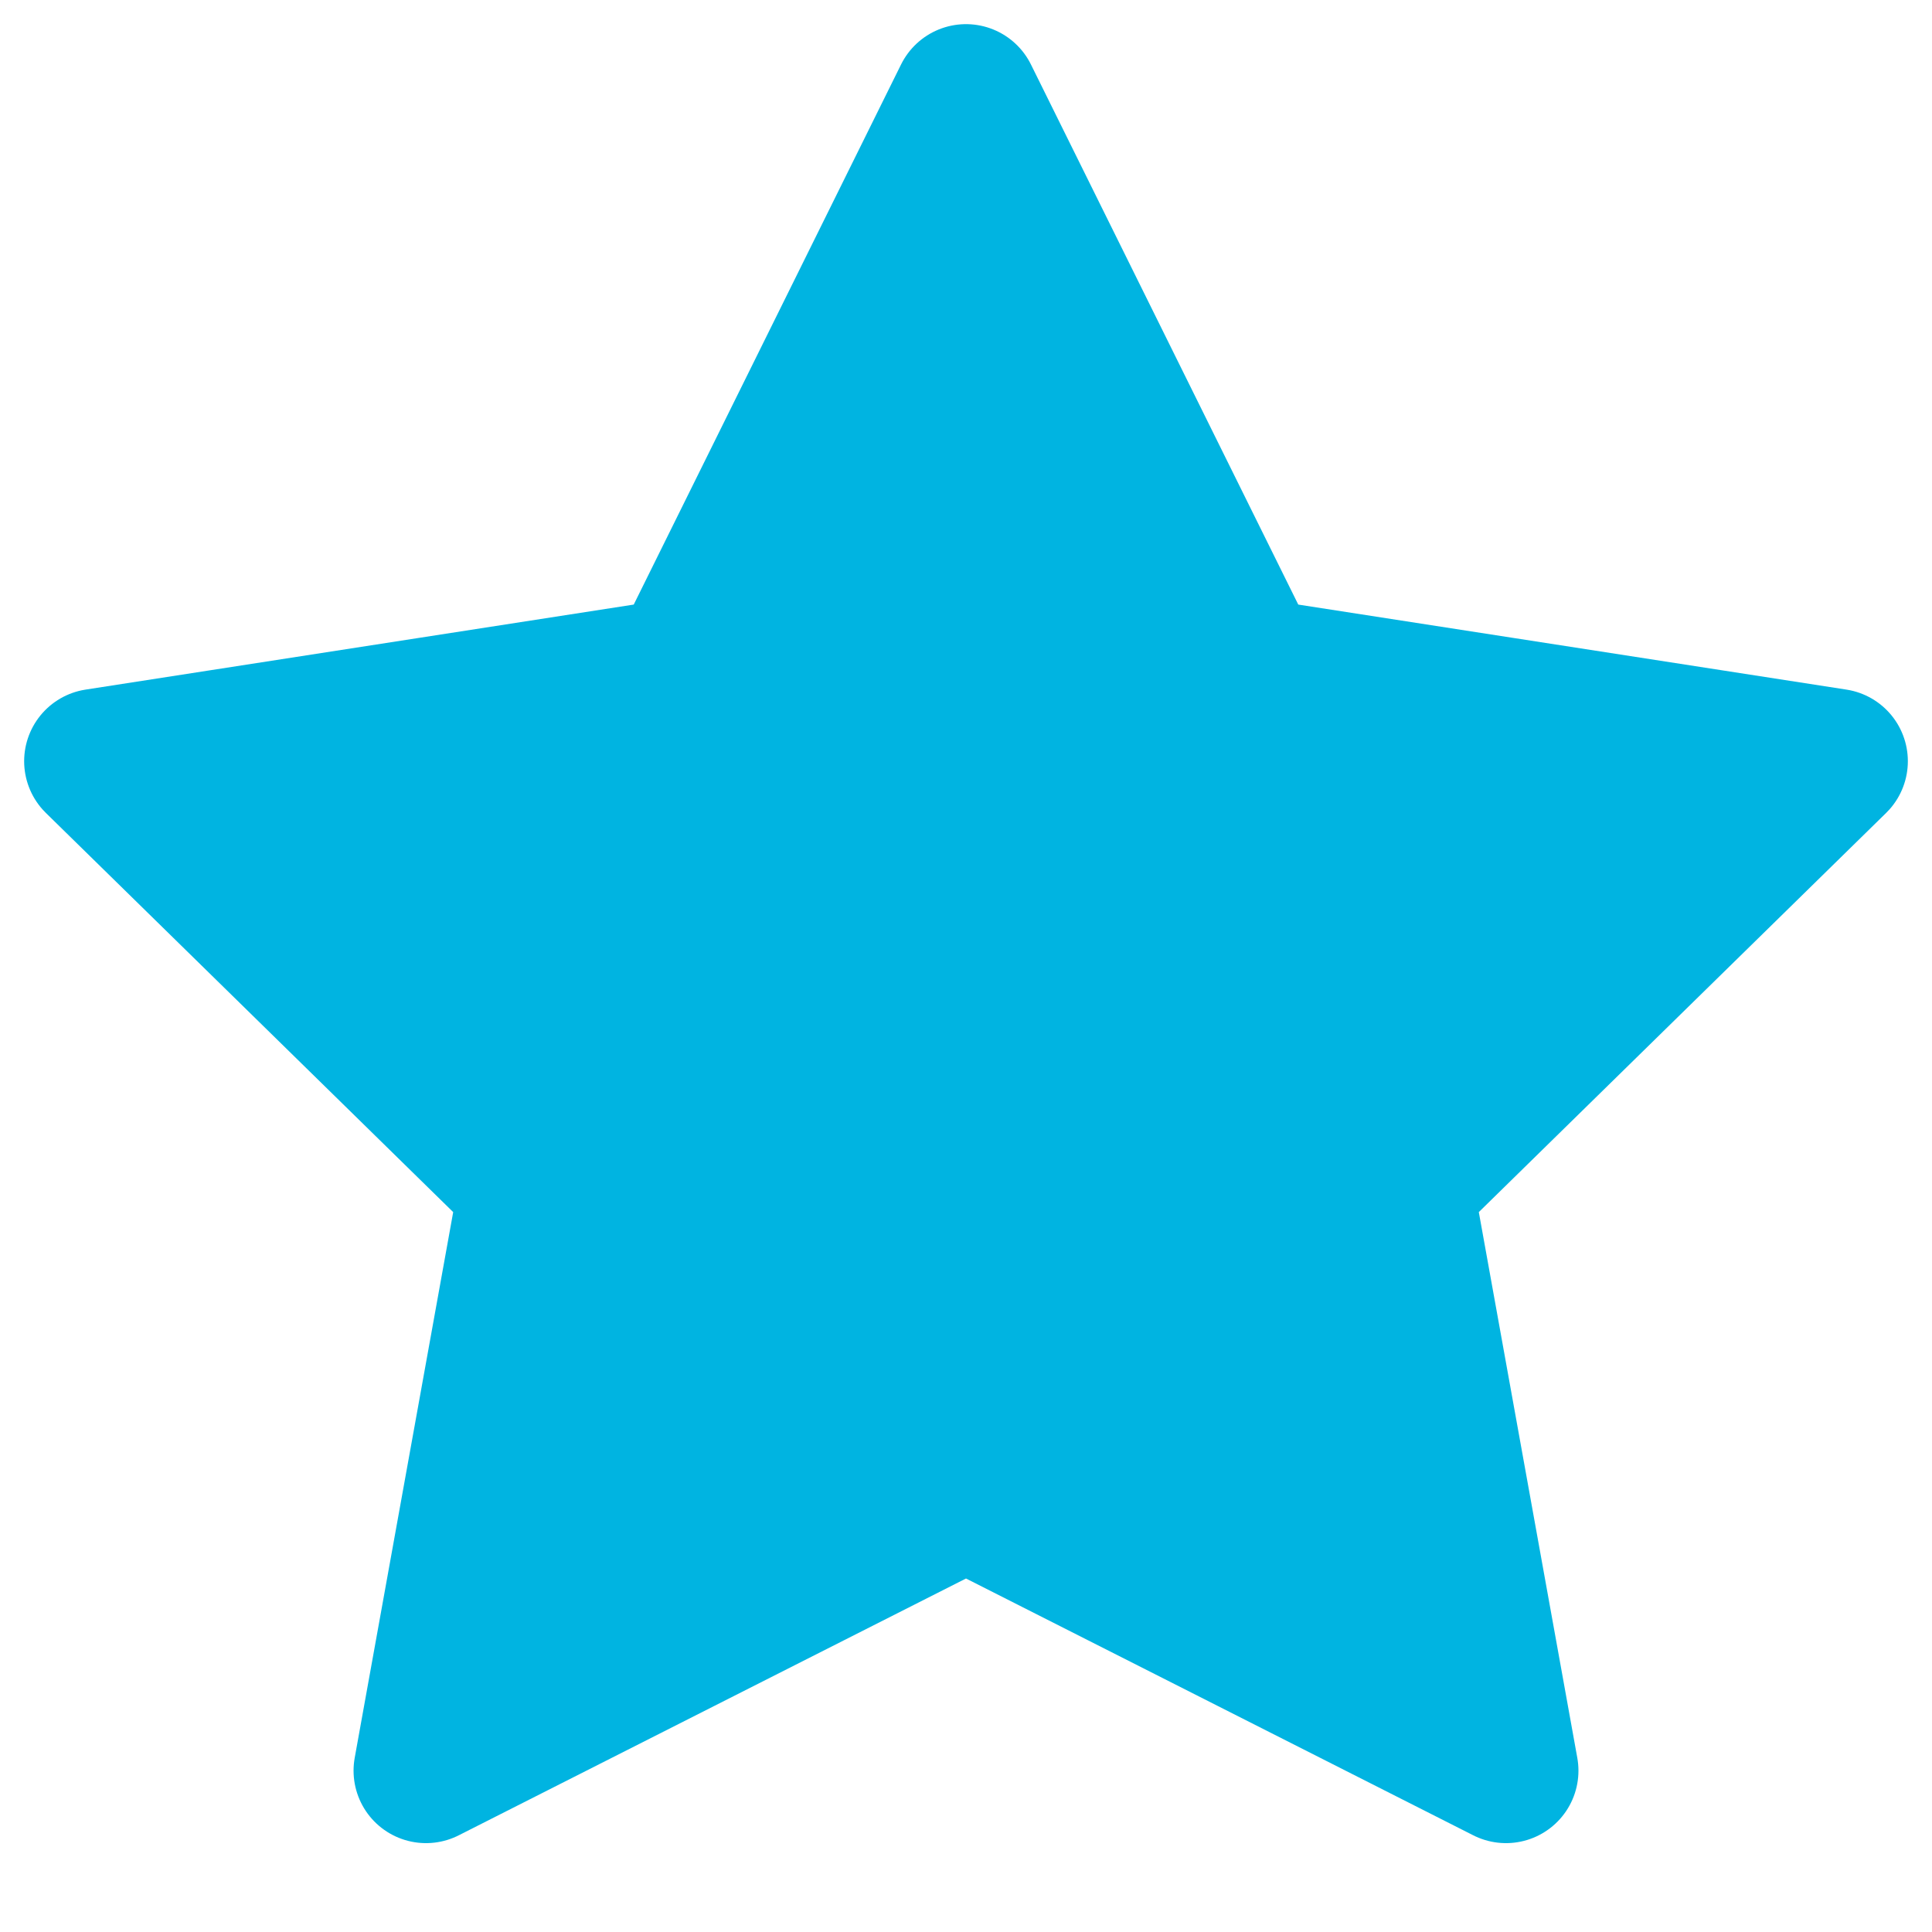 <?xml version="1.0" encoding="UTF-8" standalone="no"?>
<svg width="20" height="20" viewBox="0 0 20 20" fill="none" xmlns="http://www.w3.org/2000/svg">
  <path d="M10 1L12.94 6.94L19 7.88L14.5 12.29L15.59 18.33L10 15.5L4.41 18.33L5.5 12.29L1 7.88L7.06 6.94L10 1Z" fill="#00B4E1" stroke="#00B4E1" stroke-width="1.5" stroke-linecap="round" stroke-linejoin="round"/>
</svg> 